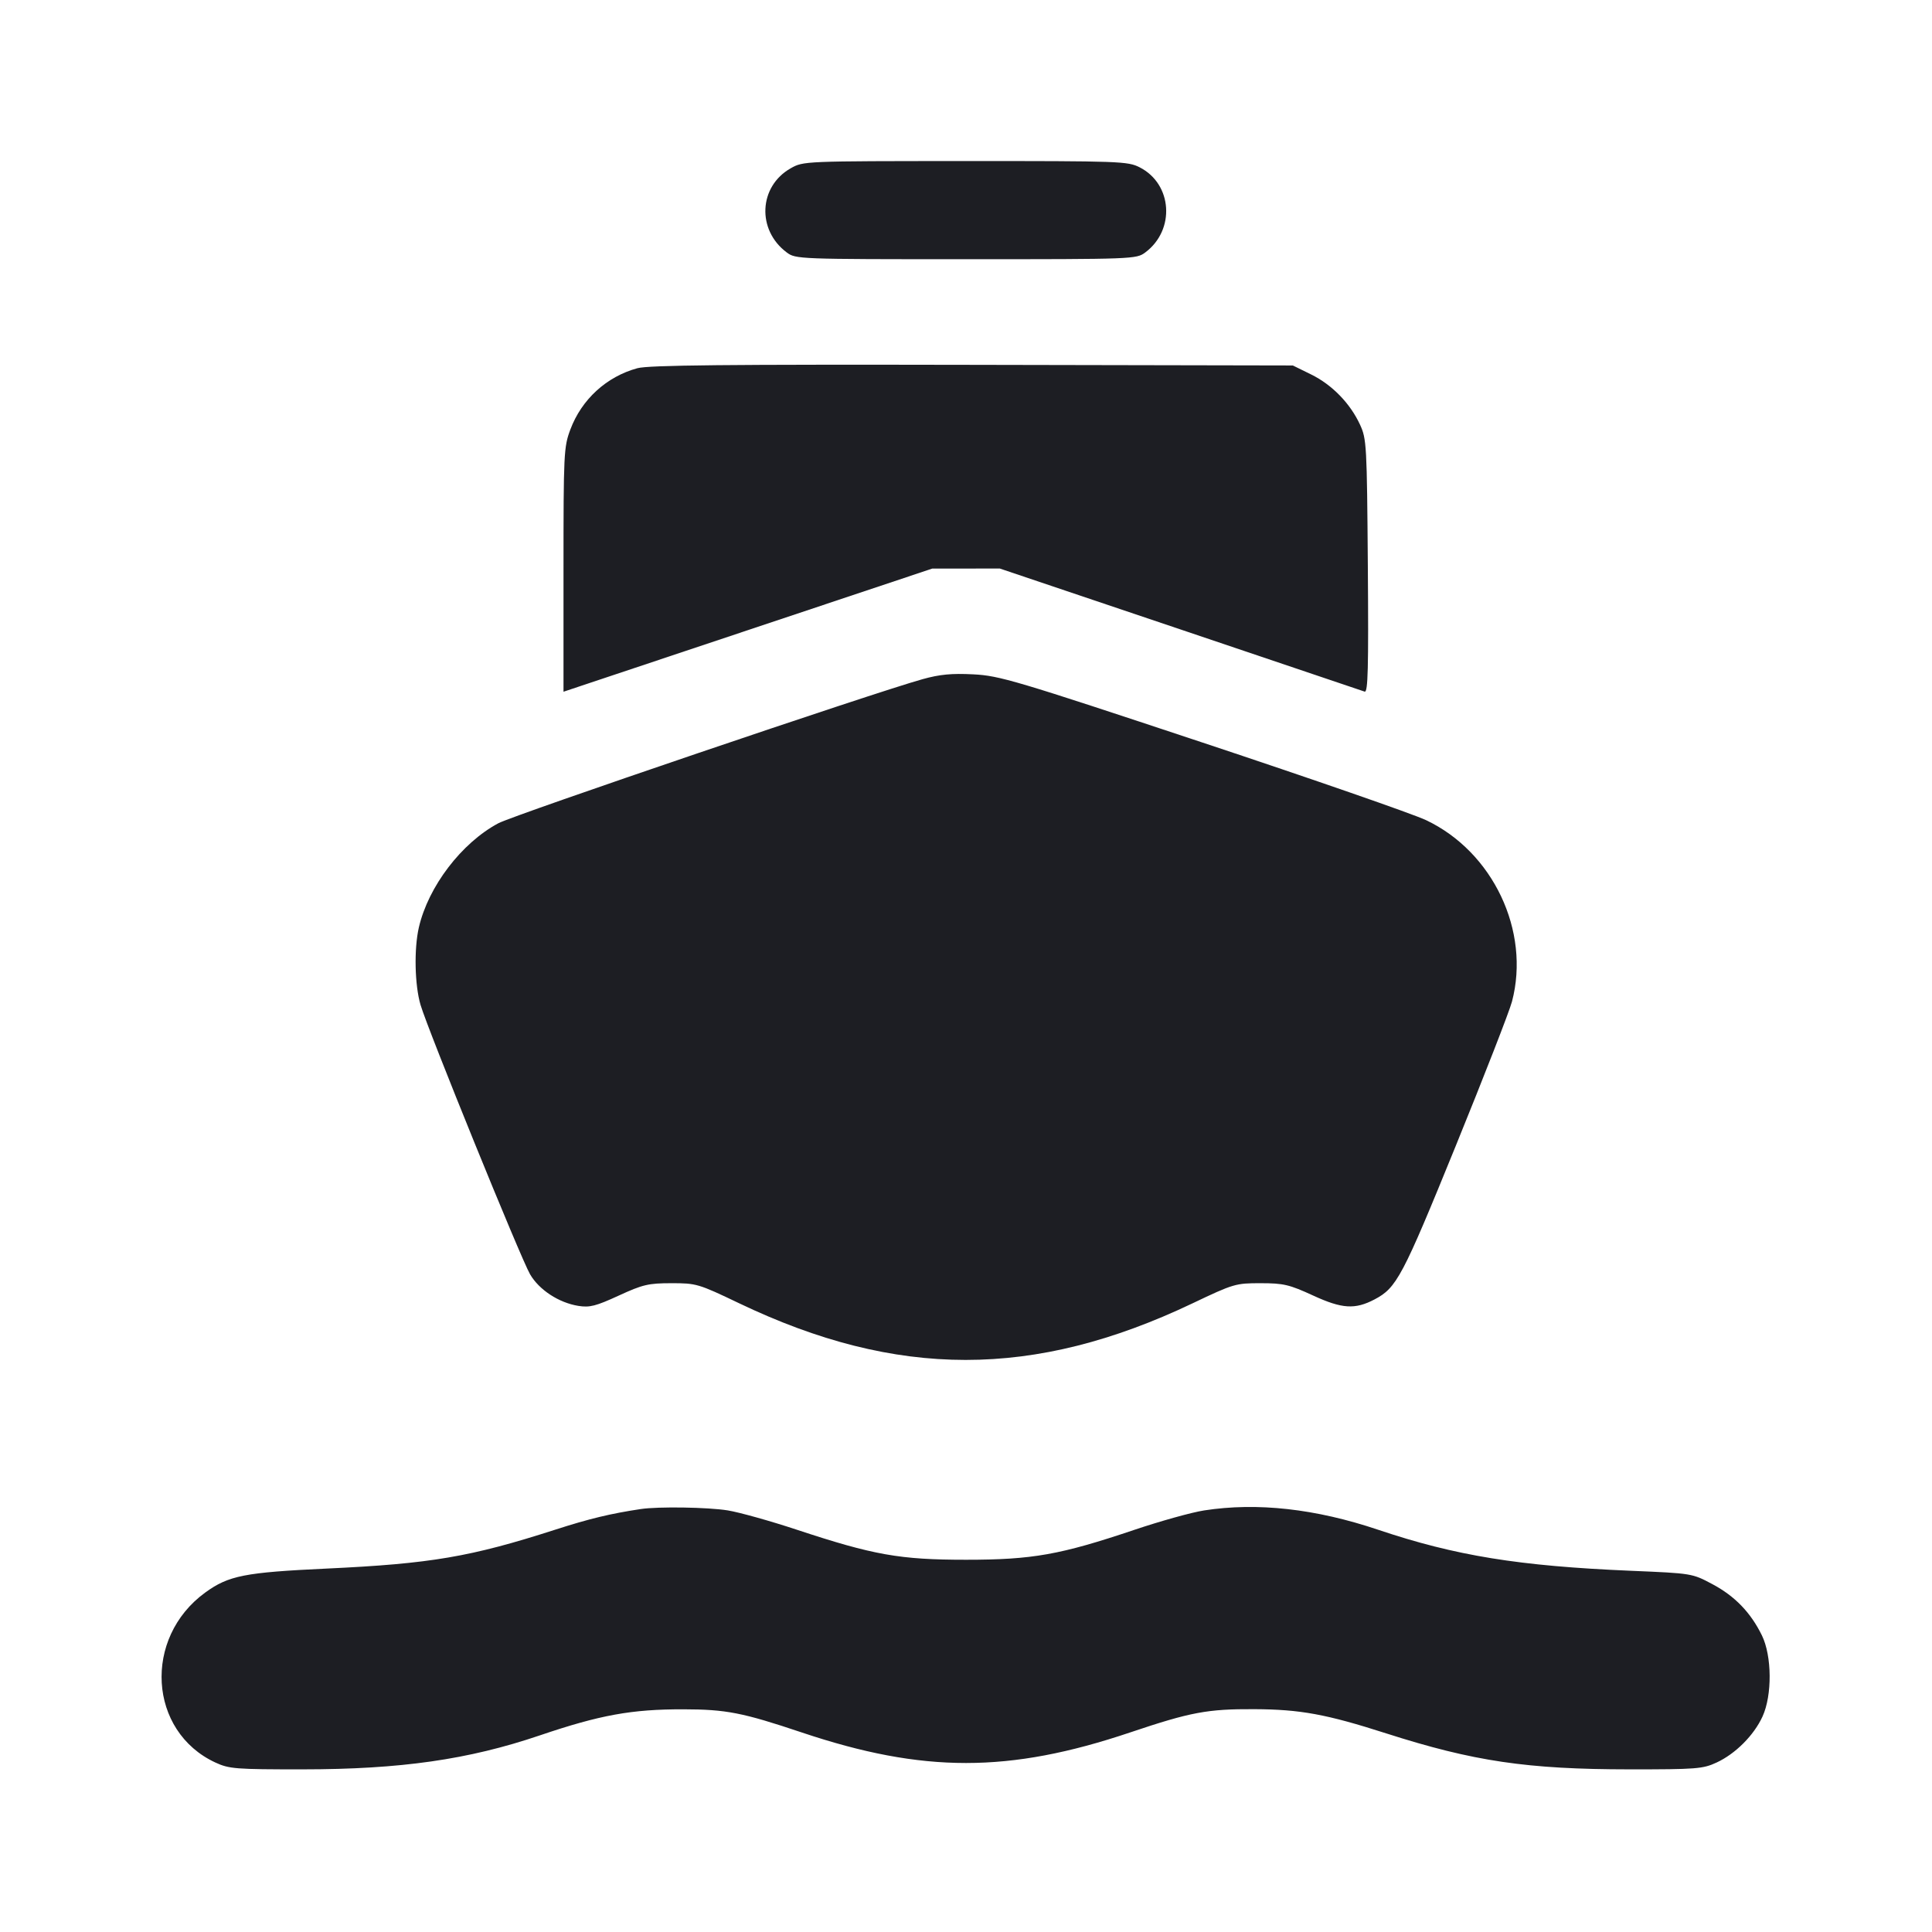 <svg viewBox="0 0 2400 2400" fill="none" xmlns="http://www.w3.org/2000/svg"><path d="M982.223 209.068 C 942.455 231.593,939.902 285.710,977.293 313.582 C 988.440 321.891,991.331 322.000,1200.000 322.000 C 1408.669 322.000,1411.560 321.891,1422.707 313.582 C 1460.193 285.639,1456.445 228.634,1415.756 207.876 C 1401.000 200.348,1391.437 200.003,1199.159 200.066 C 998.407 200.131,997.968 200.150,982.223 209.068 M791.802 457.400 C 753.438 467.848,722.506 496.146,708.483 533.627 C 700.387 555.265,700.000 563.218,700.000 707.792 L 700.000 859.285 929.000 782.810 L 1158.000 706.334 1200.000 706.285 L 1242.000 706.236 1466.000 781.754 C 1589.200 823.290,1692.329 858.110,1695.176 859.132 C 1699.367 860.637,1700.128 831.021,1699.176 703.495 C 1698.048 552.378,1697.654 545.251,1689.451 527.510 C 1677.179 500.971,1654.716 477.924,1628.642 465.119 L 1606.000 454.000 1208.000 453.222 C 901.924 452.624,805.797 453.589,791.802 457.400 M1146.000 843.706 C 1083.566 861.114,638.580 1012.258,619.032 1022.697 C 573.347 1047.091,532.038 1101.247,520.318 1152.111 C 514.182 1178.740,515.154 1223.676,522.399 1248.274 C 531.565 1279.396,646.742 1562.728,658.425 1582.894 C 669.668 1602.300,694.170 1618.335,718.531 1622.230 C 732.506 1624.464,740.234 1622.492,768.531 1609.474 C 798.464 1595.703,805.381 1594.072,834.000 1594.038 C 865.030 1594.001,867.576 1594.754,918.000 1618.882 C 1114.282 1712.801,1284.488 1712.837,1481.511 1618.999 C 1532.393 1594.765,1534.979 1594.001,1566.000 1594.038 C 1594.619 1594.072,1601.536 1595.703,1631.469 1609.474 C 1667.131 1625.881,1683.255 1626.890,1707.420 1614.227 C 1734.977 1599.786,1742.022 1586.481,1808.249 1423.809 C 1843.584 1337.014,1875.084 1256.172,1878.248 1244.160 C 1901.308 1156.603,1854.657 1058.173,1771.432 1018.788 C 1755.245 1011.128,1629.968 967.651,1493.040 922.173 C 1260.908 845.075,1241.712 839.364,1209.040 837.692 C 1182.249 836.321,1167.409 837.737,1146.000 843.706 M796.000 1874.591 C 758.412 1880.237,732.044 1886.590,690.000 1900.134 C 584.708 1934.052,535.151 1942.496,406.000 1948.526 C 303.943 1953.292,283.993 1957.223,254.994 1978.284 C 177.324 2034.690,184.287 2150.955,267.642 2189.509 C 284.645 2197.373,292.645 2197.997,376.000 2197.956 C 497.811 2197.896,581.859 2185.859,670.535 2155.775 C 745.345 2130.396,784.663 2123.245,848.774 2123.362 C 902.066 2123.458,922.408 2127.433,996.000 2152.127 C 1146.796 2202.726,1253.475 2202.710,1404.000 2152.063 C 1479.011 2126.825,1499.915 2122.906,1558.000 2123.189 C 1615.265 2123.468,1647.425 2129.367,1722.000 2153.268 C 1830.426 2188.018,1897.166 2197.893,2024.000 2197.956 C 2107.355 2197.997,2115.355 2197.373,2132.358 2189.509 C 2155.822 2178.656,2178.707 2155.747,2189.449 2132.358 C 2201.601 2105.898,2201.216 2057.035,2188.654 2031.456 C 2174.705 2003.051,2155.124 1982.780,2127.322 1967.961 C 2102.040 1954.486,2102.023 1954.483,2026.018 1951.277 C 1886.803 1945.405,1807.993 1932.616,1712.000 1900.319 C 1634.177 1874.137,1561.645 1866.087,1495.720 1876.315 C 1480.424 1878.689,1441.523 1889.517,1409.275 1900.378 C 1317.021 1931.449,1282.521 1937.582,1200.000 1937.582 C 1117.815 1937.582,1085.040 1931.767,990.000 1900.326 C 957.000 1889.408,918.300 1878.582,904.000 1876.268 C 879.390 1872.285,817.729 1871.328,796.000 1874.591 " fill="#1D1E23" stroke="none" fill-rule="evenodd"/></svg>